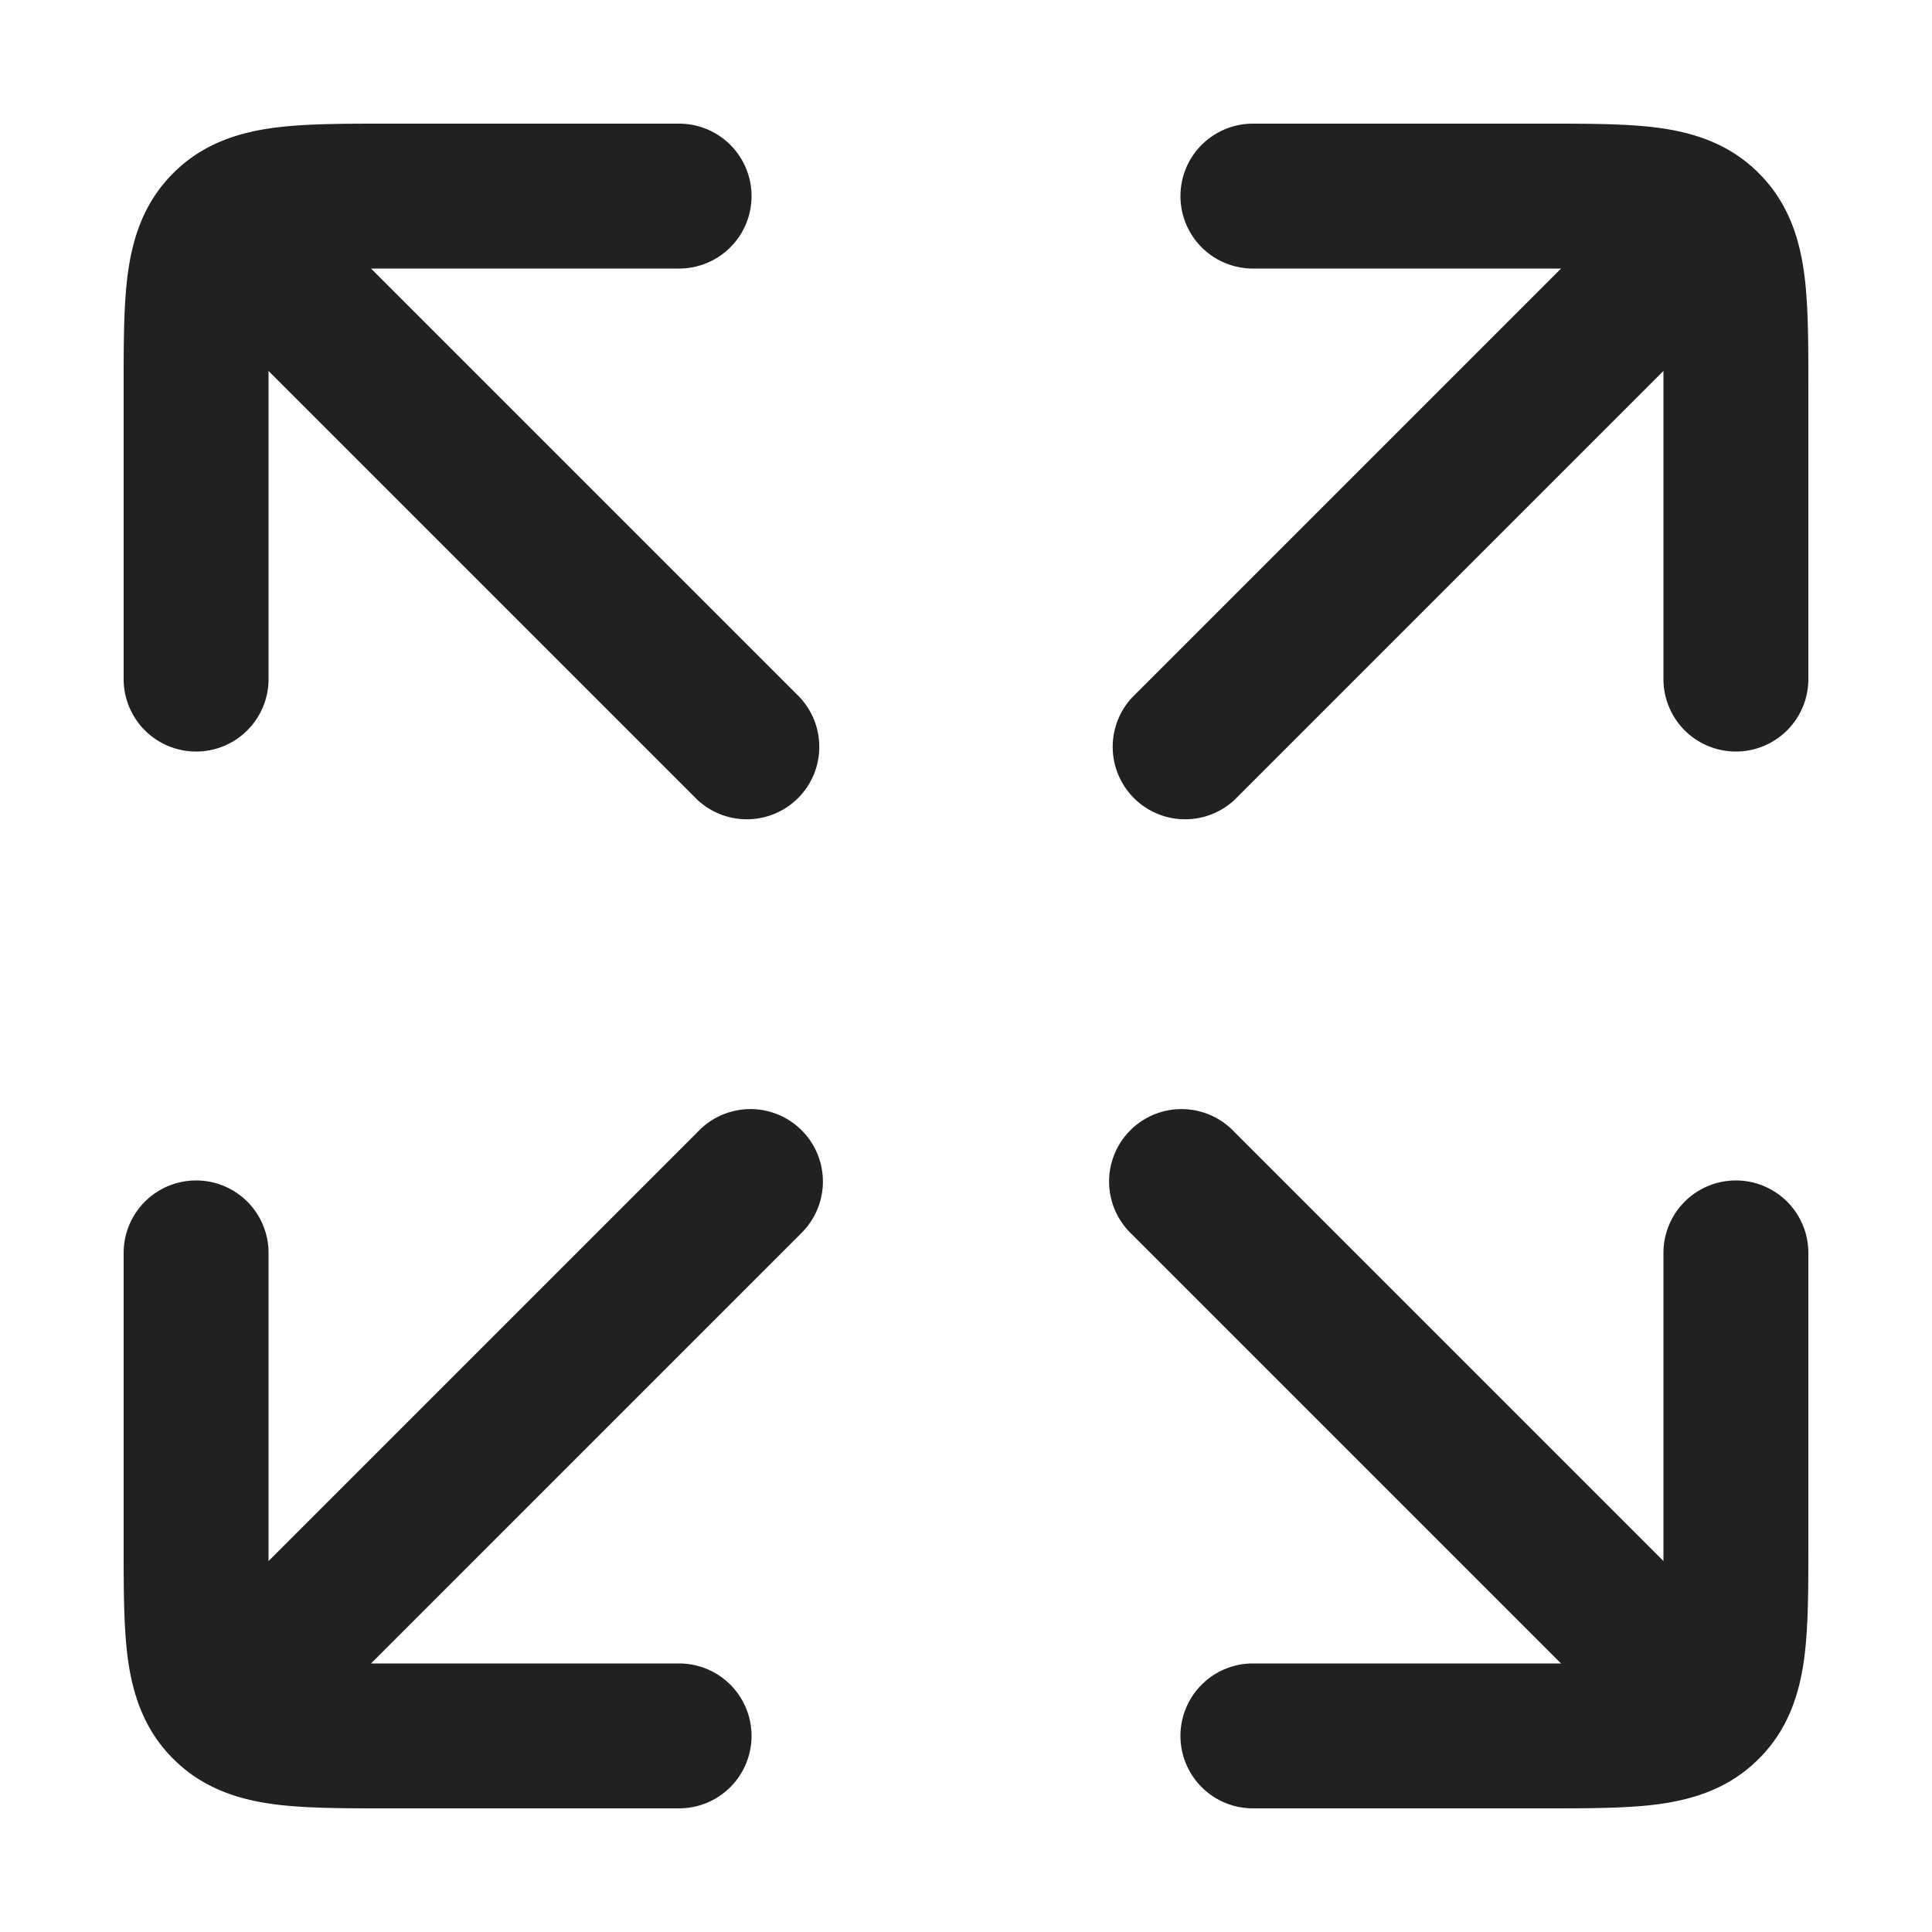 <svg xmlns="http://www.w3.org/2000/svg" width="20" height="20" fill="none" viewBox="0 0 20 20"><path fill="#212121" d="M11.72 12.78a.75.75 0 1 1 1.06-1.06l4.44 4.44v-3.19a.75.75 0 0 1 1.5 0v3.045c0 .433 0 .83-.043 1.152-.048.356-.16.732-.47 1.04-.308.31-.684.422-1.04.47-.322.043-.72.043-1.152.043H12.97a.75.75 0 0 1 0-1.5h3.19l-4.44-4.44ZM8.28 7.22a.75.75 0 0 1-1.06 1.06L2.78 3.84v3.19a.75.75 0 0 1-1.5 0V3.985c0-.433 0-.83.043-1.152.048-.356.16-.731.47-1.04.309-.31.684-.422 1.04-.47.323-.043.72-.043 1.152-.043H7.03a.75.75 0 1 1 0 1.5H3.841l4.44 4.44ZM8.28 12.78a.75.75 0 1 0-1.06-1.06l-4.44 4.44v-3.19a.75.75 0 0 0-1.5 0v3.045c0 .433 0 .83.043 1.152.048.356.16.732.47 1.04.309.31.684.422 1.04.47.323.043.72.043 1.152.043H7.03a.75.75 0 0 0 0-1.5H3.841l4.44-4.44ZM11.72 7.22a.75.75 0 0 0 1.06 1.06l4.44-4.44v3.19a.75.75 0 0 0 1.5 0V3.985c0-.433 0-.83-.043-1.152-.048-.356-.16-.731-.47-1.04-.308-.31-.684-.422-1.04-.47-.322-.043-.72-.043-1.152-.043H12.97a.75.75 0 0 0 0 1.5h3.19l-4.44 4.44Z"/></svg>